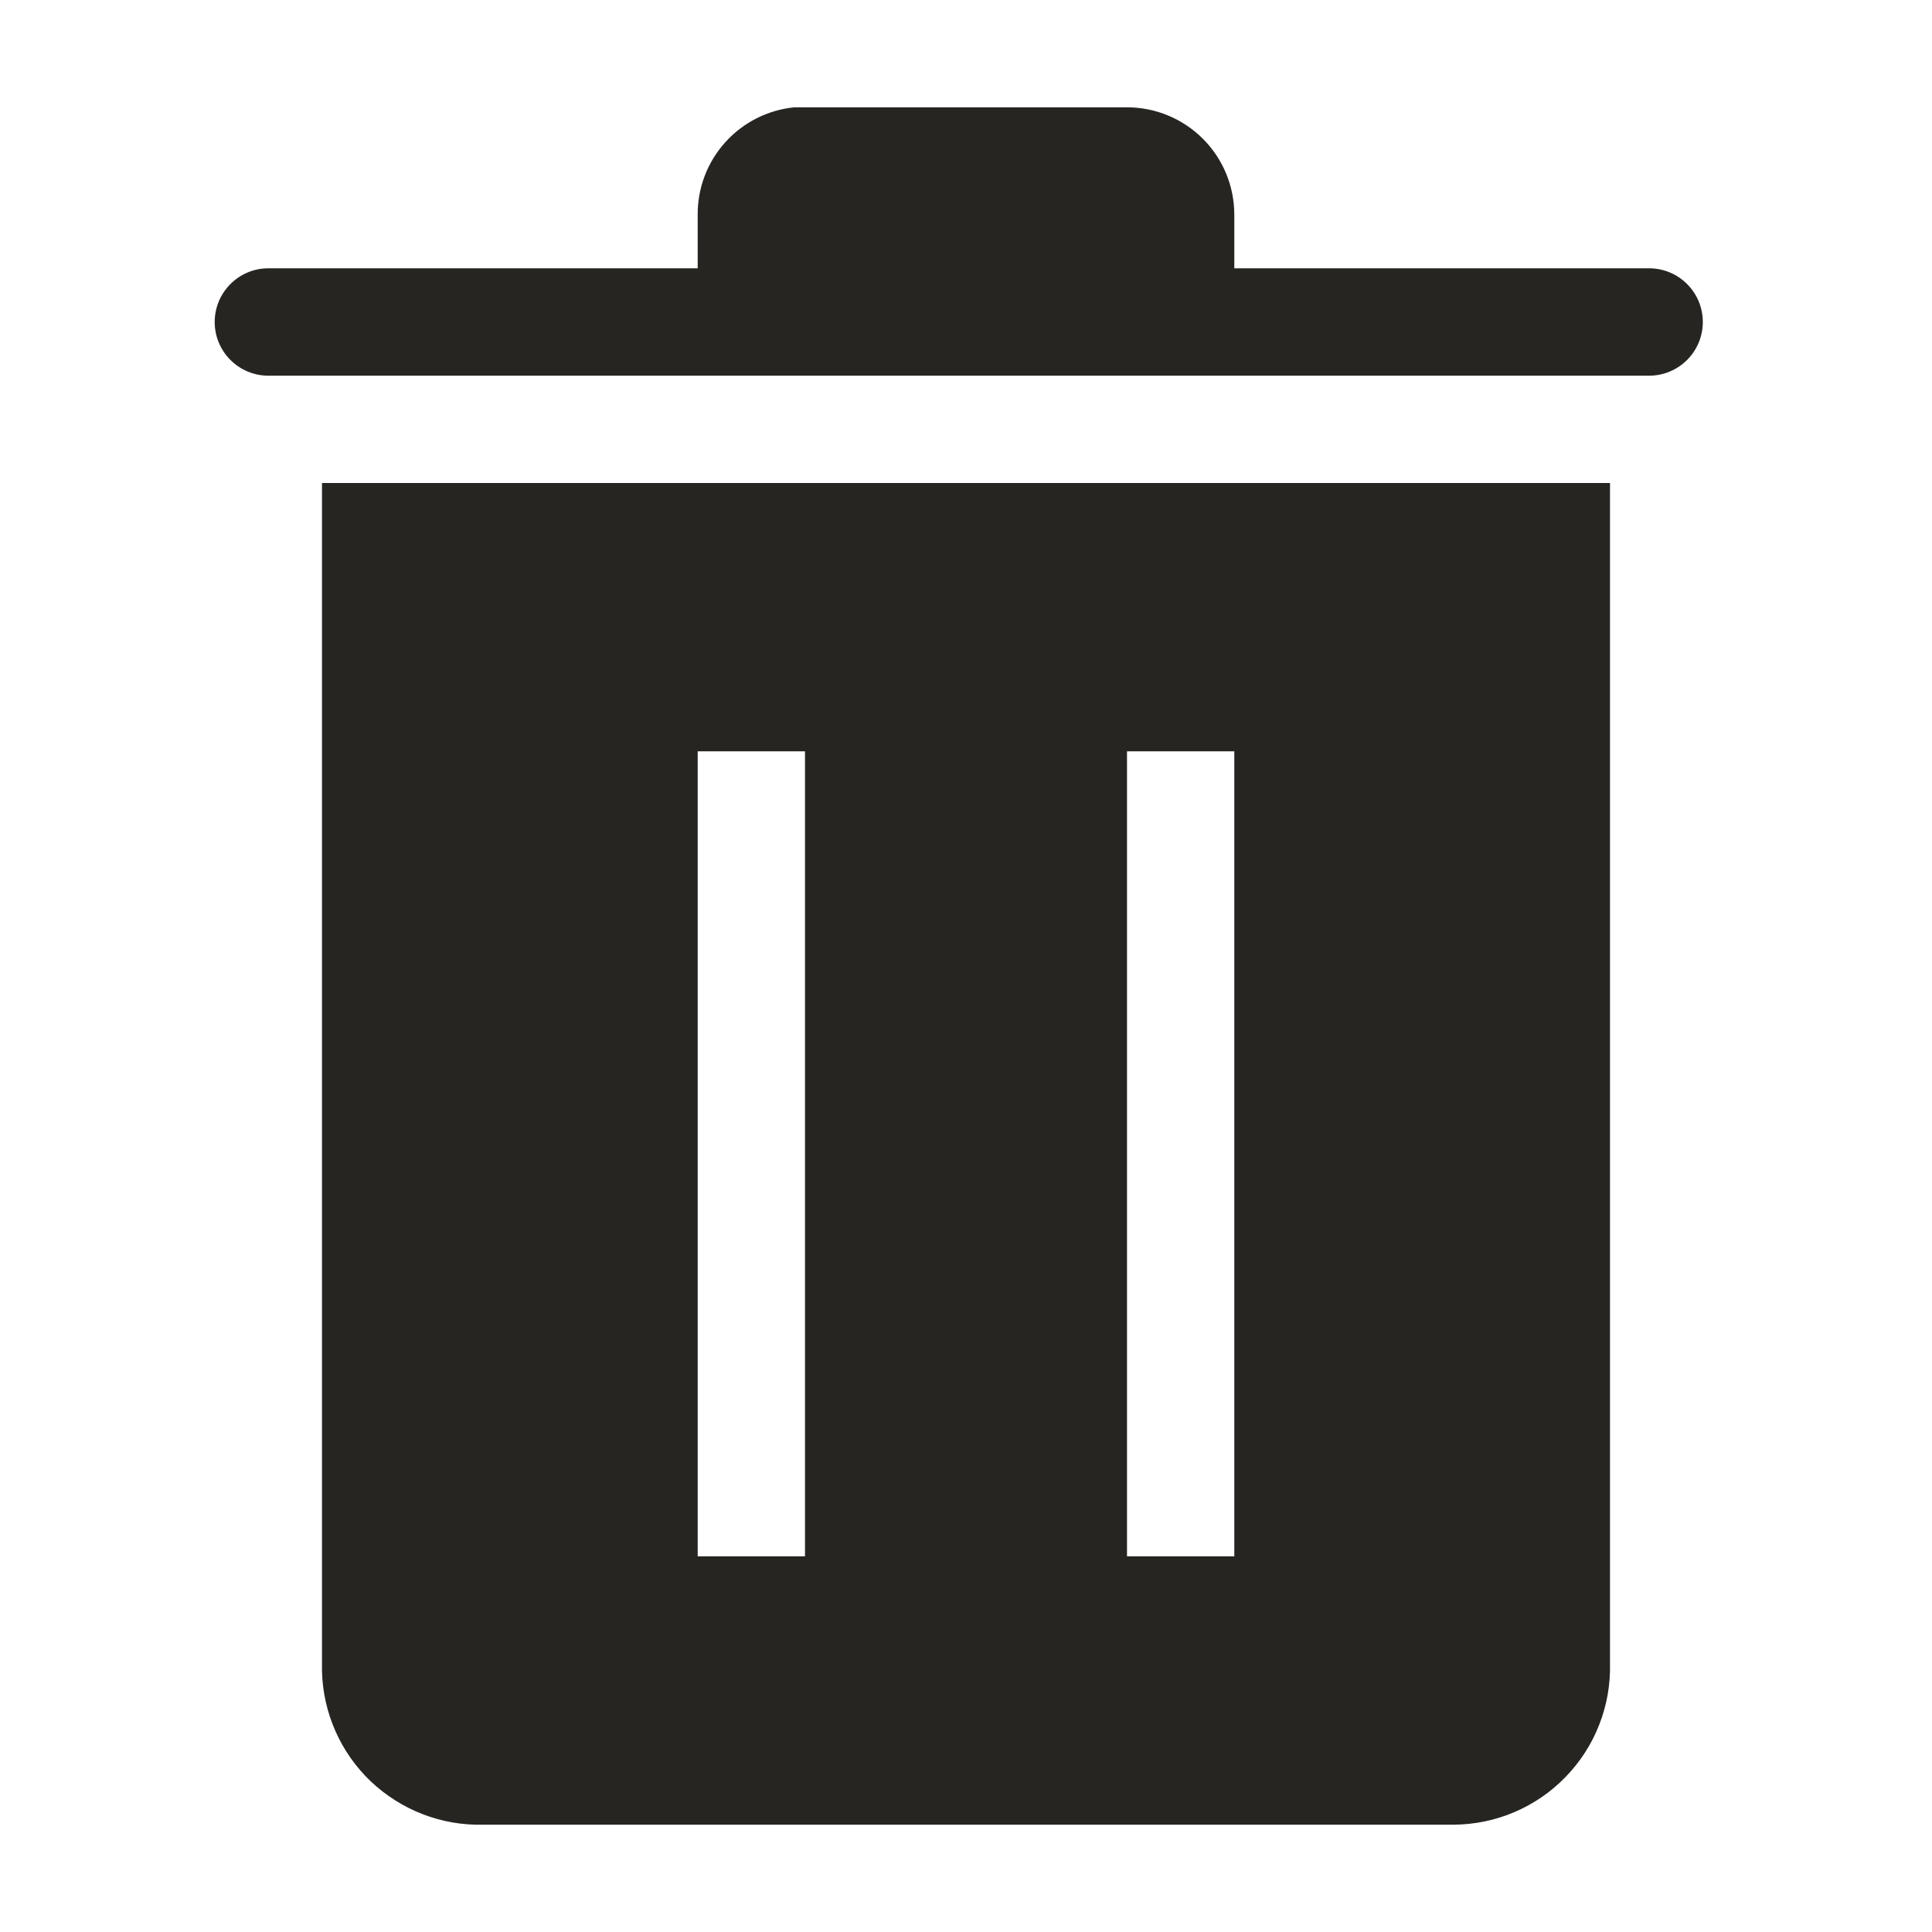 <svg width="24" height="24" viewBox="0 0 24 24" fill="none" xmlns="http://www.w3.org/2000/svg">
<path d="M4 6V20.667C3.994 20.923 4.038 21.178 4.131 21.418C4.223 21.657 4.362 21.876 4.539 22.062C4.716 22.247 4.928 22.396 5.163 22.5C5.397 22.604 5.65 22.661 5.907 22.667H18.06C18.319 22.665 18.576 22.612 18.814 22.51C19.053 22.408 19.269 22.26 19.449 22.073C19.63 21.887 19.772 21.667 19.866 21.425C19.961 21.184 20.006 20.926 20 20.667V6H4ZM10 19.333H8.667V9.333H10V19.333ZM15.333 19.333H14V9.333H15.333V19.333Z" fill="#262522"/>
<path d="M20.487 3.333H15.333V2.667C15.333 2.313 15.193 1.974 14.943 1.724C14.693 1.474 14.354 1.333 14 1.333H9.867C9.537 1.366 9.231 1.521 9.009 1.768C8.787 2.014 8.665 2.335 8.667 2.667V3.333H3.333C3.156 3.333 2.987 3.403 2.862 3.529C2.737 3.654 2.667 3.823 2.667 4C2.667 4.177 2.737 4.346 2.862 4.471C2.987 4.596 3.156 4.667 3.333 4.667H20.487C20.663 4.667 20.833 4.596 20.958 4.471C21.083 4.346 21.153 4.177 21.153 4C21.153 3.823 21.083 3.654 20.958 3.529C20.833 3.403 20.663 3.333 20.487 3.333Z" fill="#262522"/>
</svg>
